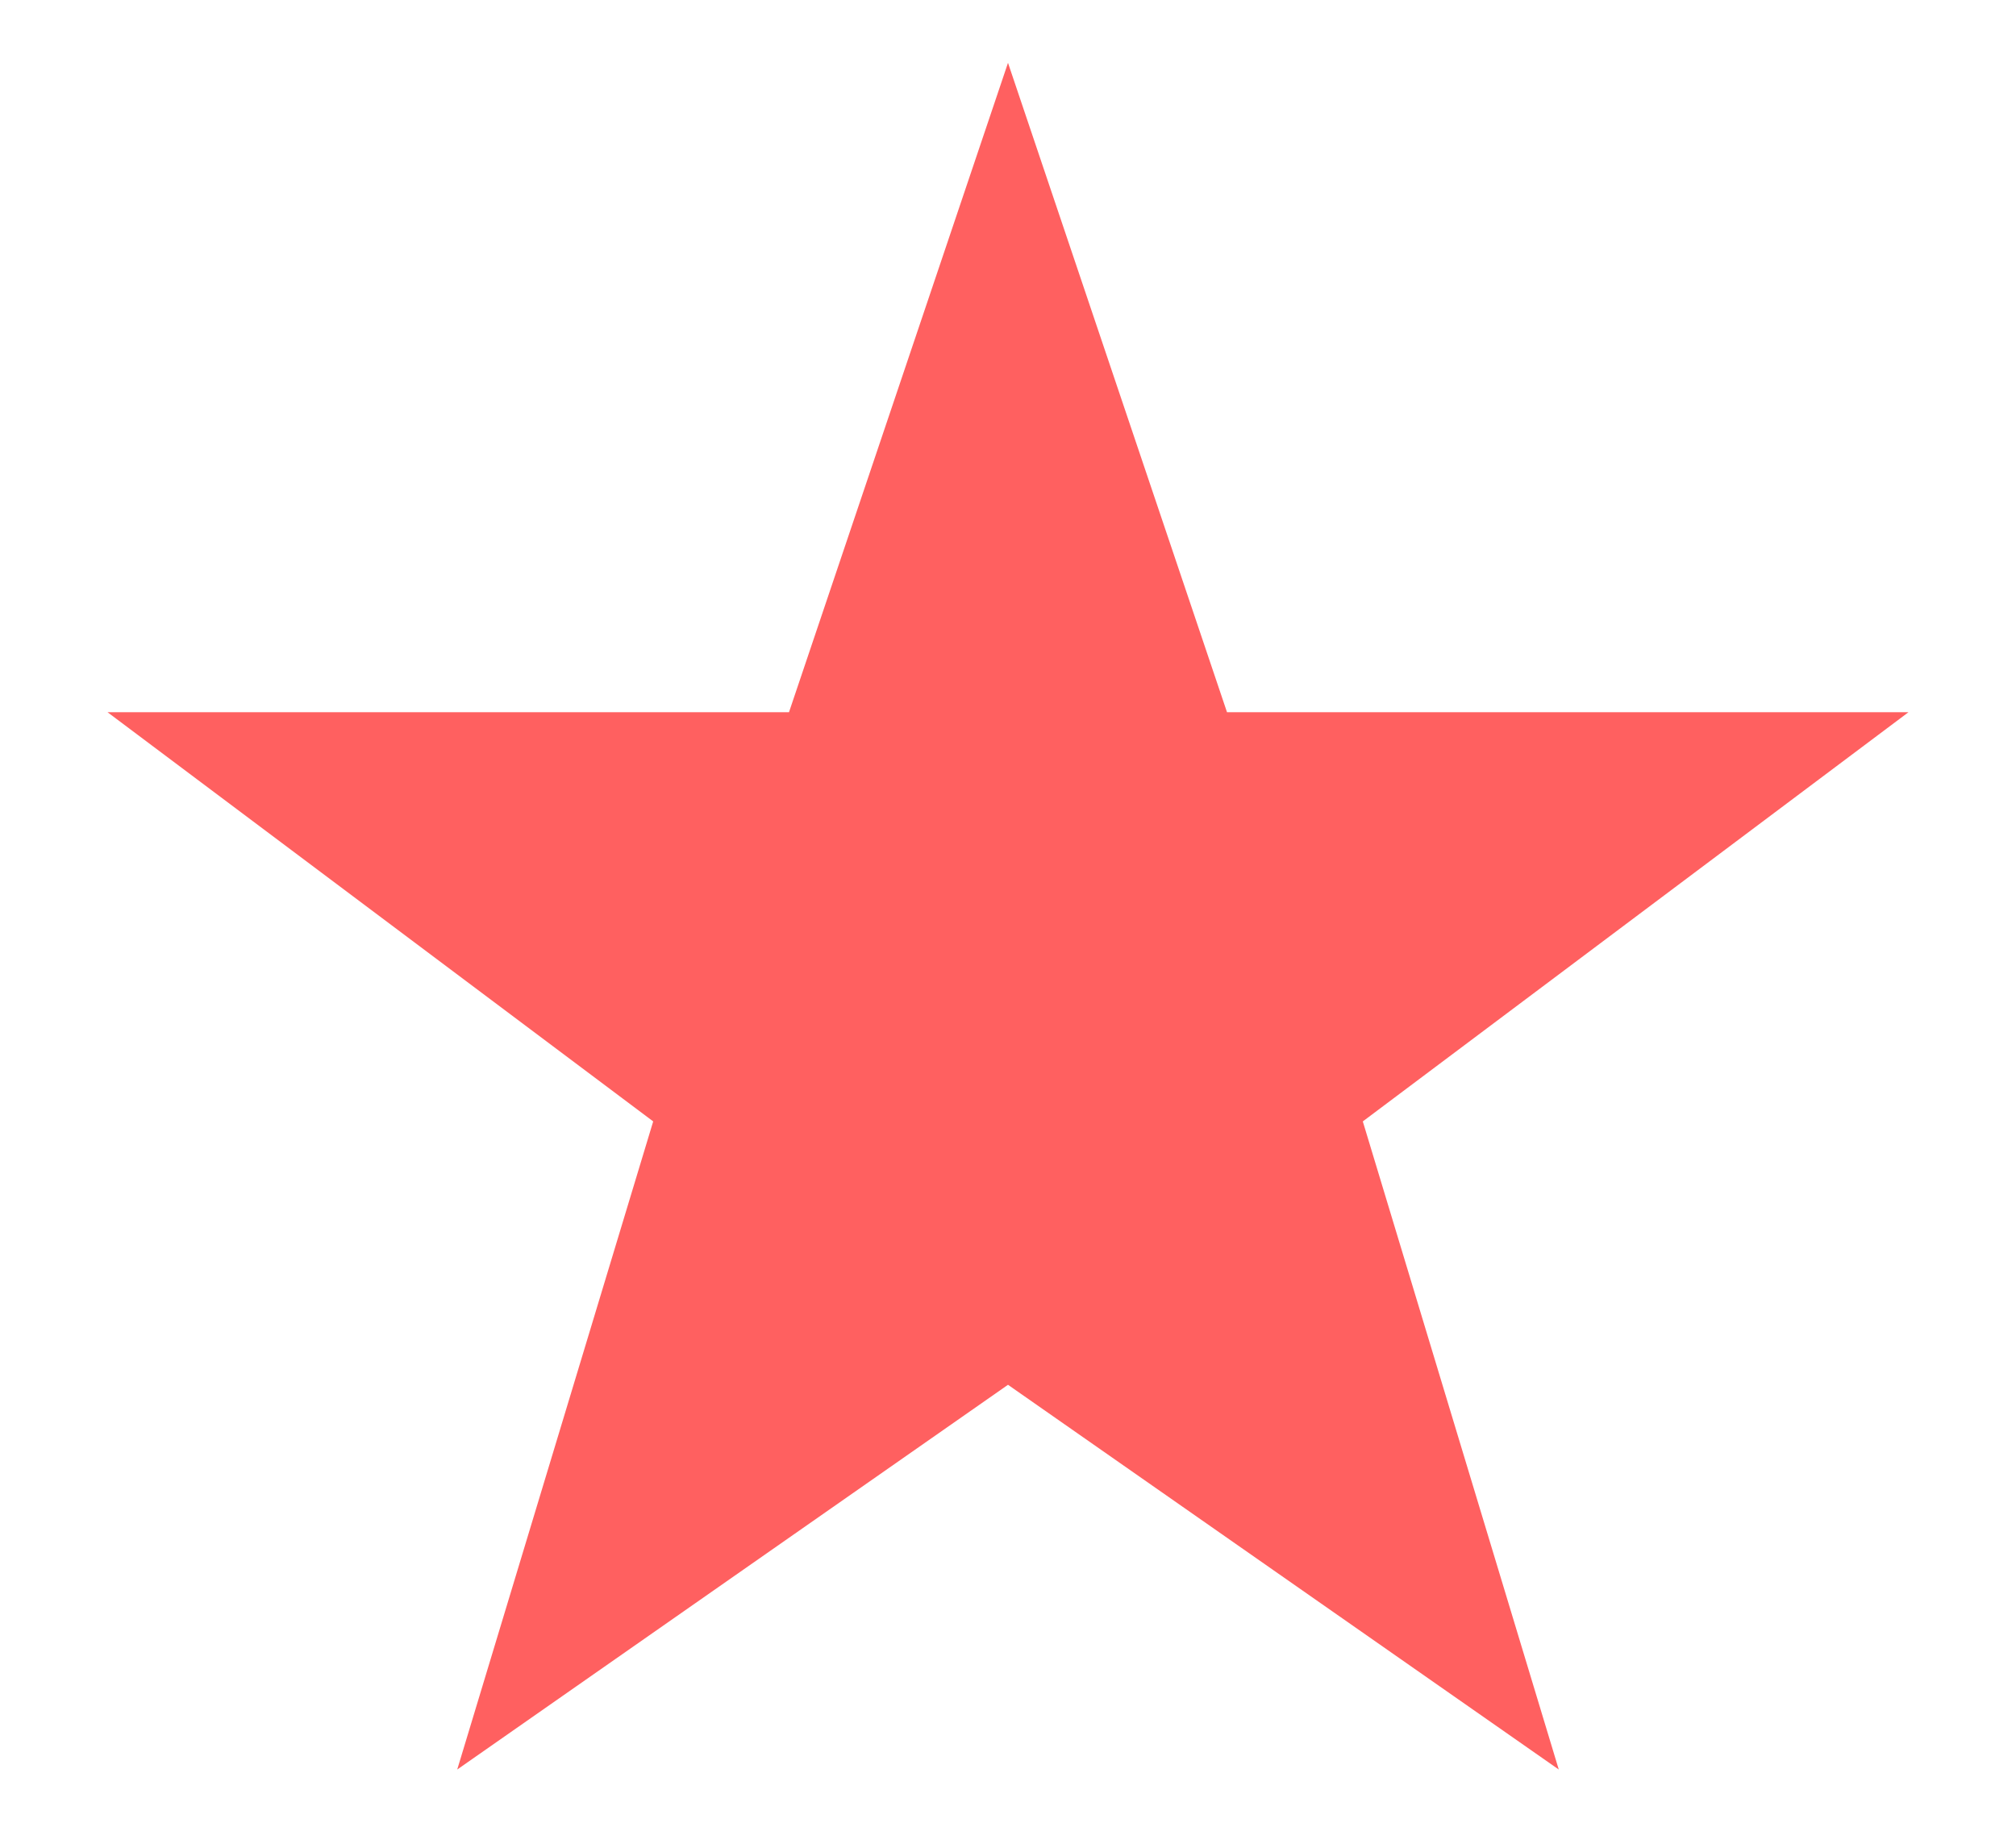 <svg width="300px" height="275px" viewBox="0 0 300 275"
     xmlns="http://www.w3.org/2000/svg" version="1.1">

  <polygon fill="#ff6060" stroke="#ff6060" stroke-width="10" color="blue"
           points="150,25  179,111 269,111 197,165
                   223,251 150,200  77,251 103,165
                    31,111 121,111" />

</svg>